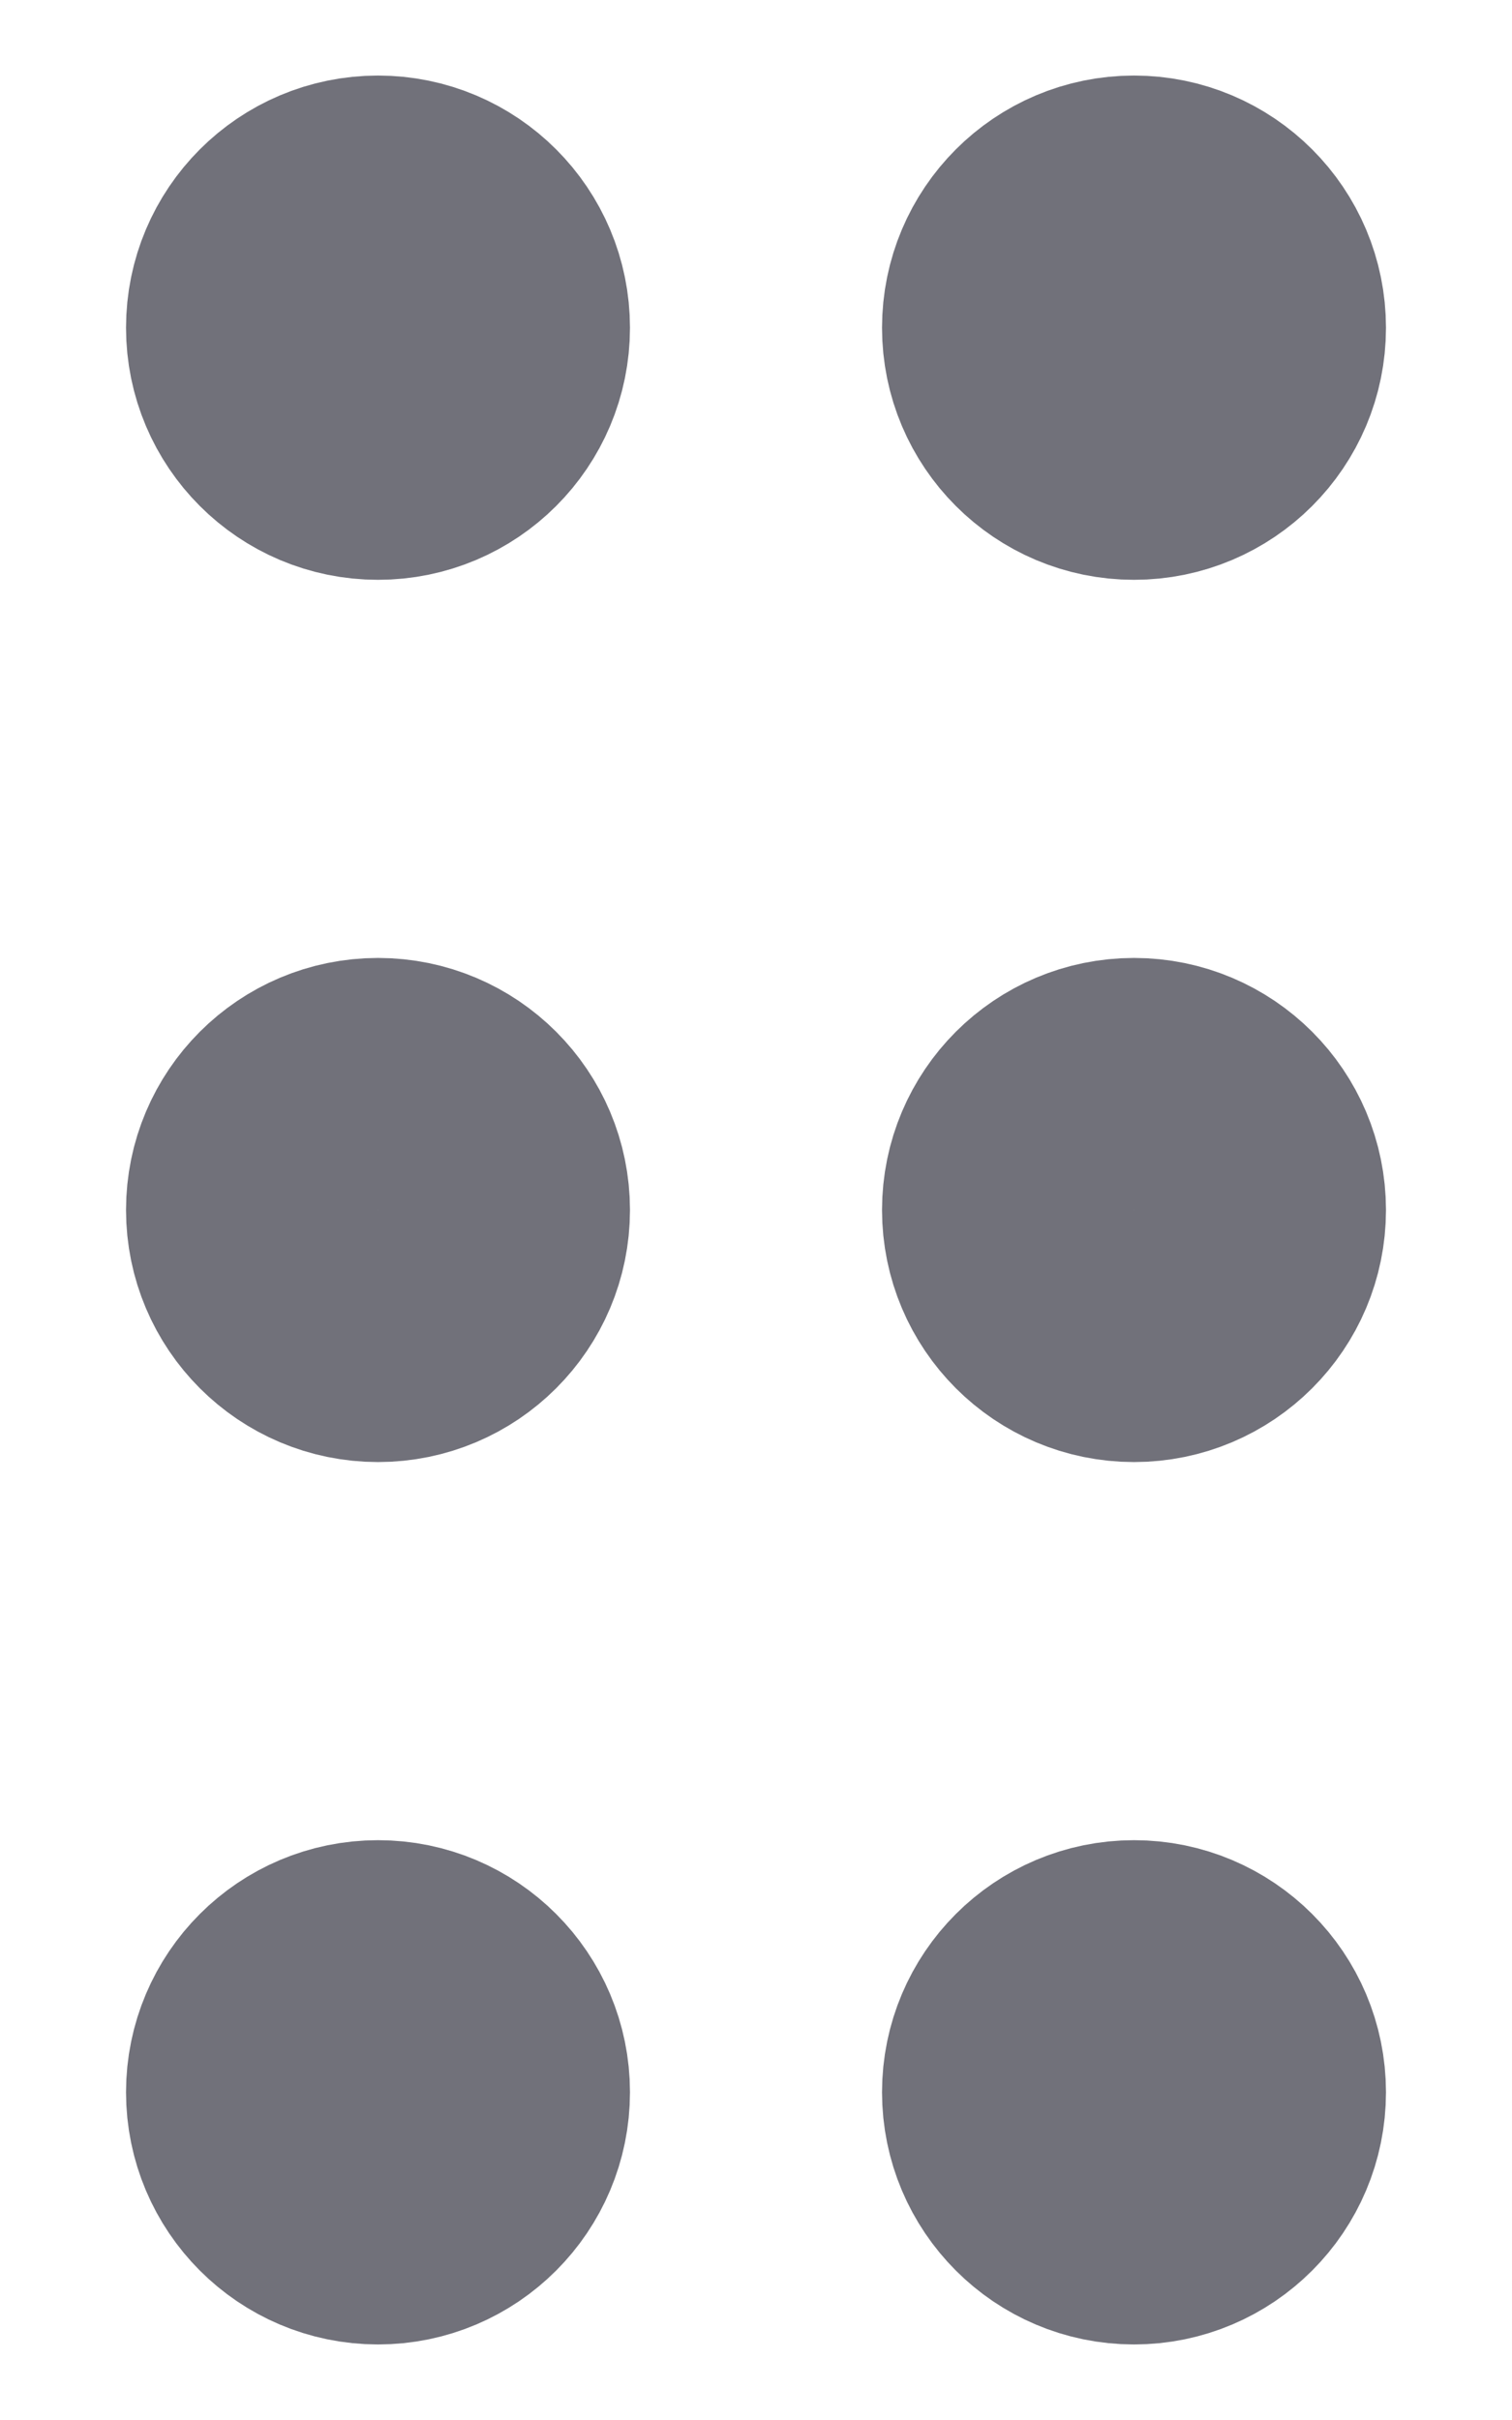 <svg width="10" height="16" viewBox="0 0 10 16" fill="none" xmlns="http://www.w3.org/2000/svg">
<path d="M2.5 8.833C2.96 8.833 3.333 8.46 3.333 8C3.333 7.54 2.96 7.167 2.5 7.167C2.04 7.167 1.667 7.54 1.667 8C1.667 8.46 2.04 8.833 2.5 8.833Z" stroke="#71717A" stroke-width="1.667" stroke-linecap="round" stroke-linejoin="round"/>
<path d="M2.5 3C2.96 3 3.333 2.627 3.333 2.167C3.333 1.706 2.96 1.333 2.5 1.333C2.04 1.333 1.667 1.706 1.667 2.167C1.667 2.627 2.04 3 2.5 3Z" stroke="#71717A" stroke-width="1.667" stroke-linecap="round" stroke-linejoin="round"/>
<path d="M2.5 14.667C2.96 14.667 3.333 14.293 3.333 13.833C3.333 13.373 2.96 13 2.5 13C2.04 13 1.667 13.373 1.667 13.833C1.667 14.293 2.04 14.667 2.5 14.667Z" stroke="#71717A" stroke-width="1.667" stroke-linecap="round" stroke-linejoin="round"/>
<path d="M7.5 8.833C7.96 8.833 8.333 8.46 8.333 8C8.333 7.54 7.96 7.167 7.5 7.167C7.04 7.167 6.667 7.54 6.667 8C6.667 8.46 7.04 8.833 7.5 8.833Z" stroke="#71717A" stroke-width="1.667" stroke-linecap="round" stroke-linejoin="round"/>
<path d="M7.5 3C7.96 3 8.333 2.627 8.333 2.167C8.333 1.706 7.96 1.333 7.5 1.333C7.04 1.333 6.667 1.706 6.667 2.167C6.667 2.627 7.04 3 7.5 3Z" stroke="#71717A" stroke-width="1.667" stroke-linecap="round" stroke-linejoin="round"/>
<path d="M7.5 14.667C7.96 14.667 8.333 14.293 8.333 13.833C8.333 13.373 7.96 13 7.5 13C7.04 13 6.667 13.373 6.667 13.833C6.667 14.293 7.04 14.667 7.5 14.667Z" stroke="#71717A" stroke-width="1.667" stroke-linecap="round" stroke-linejoin="round"/>
</svg>
